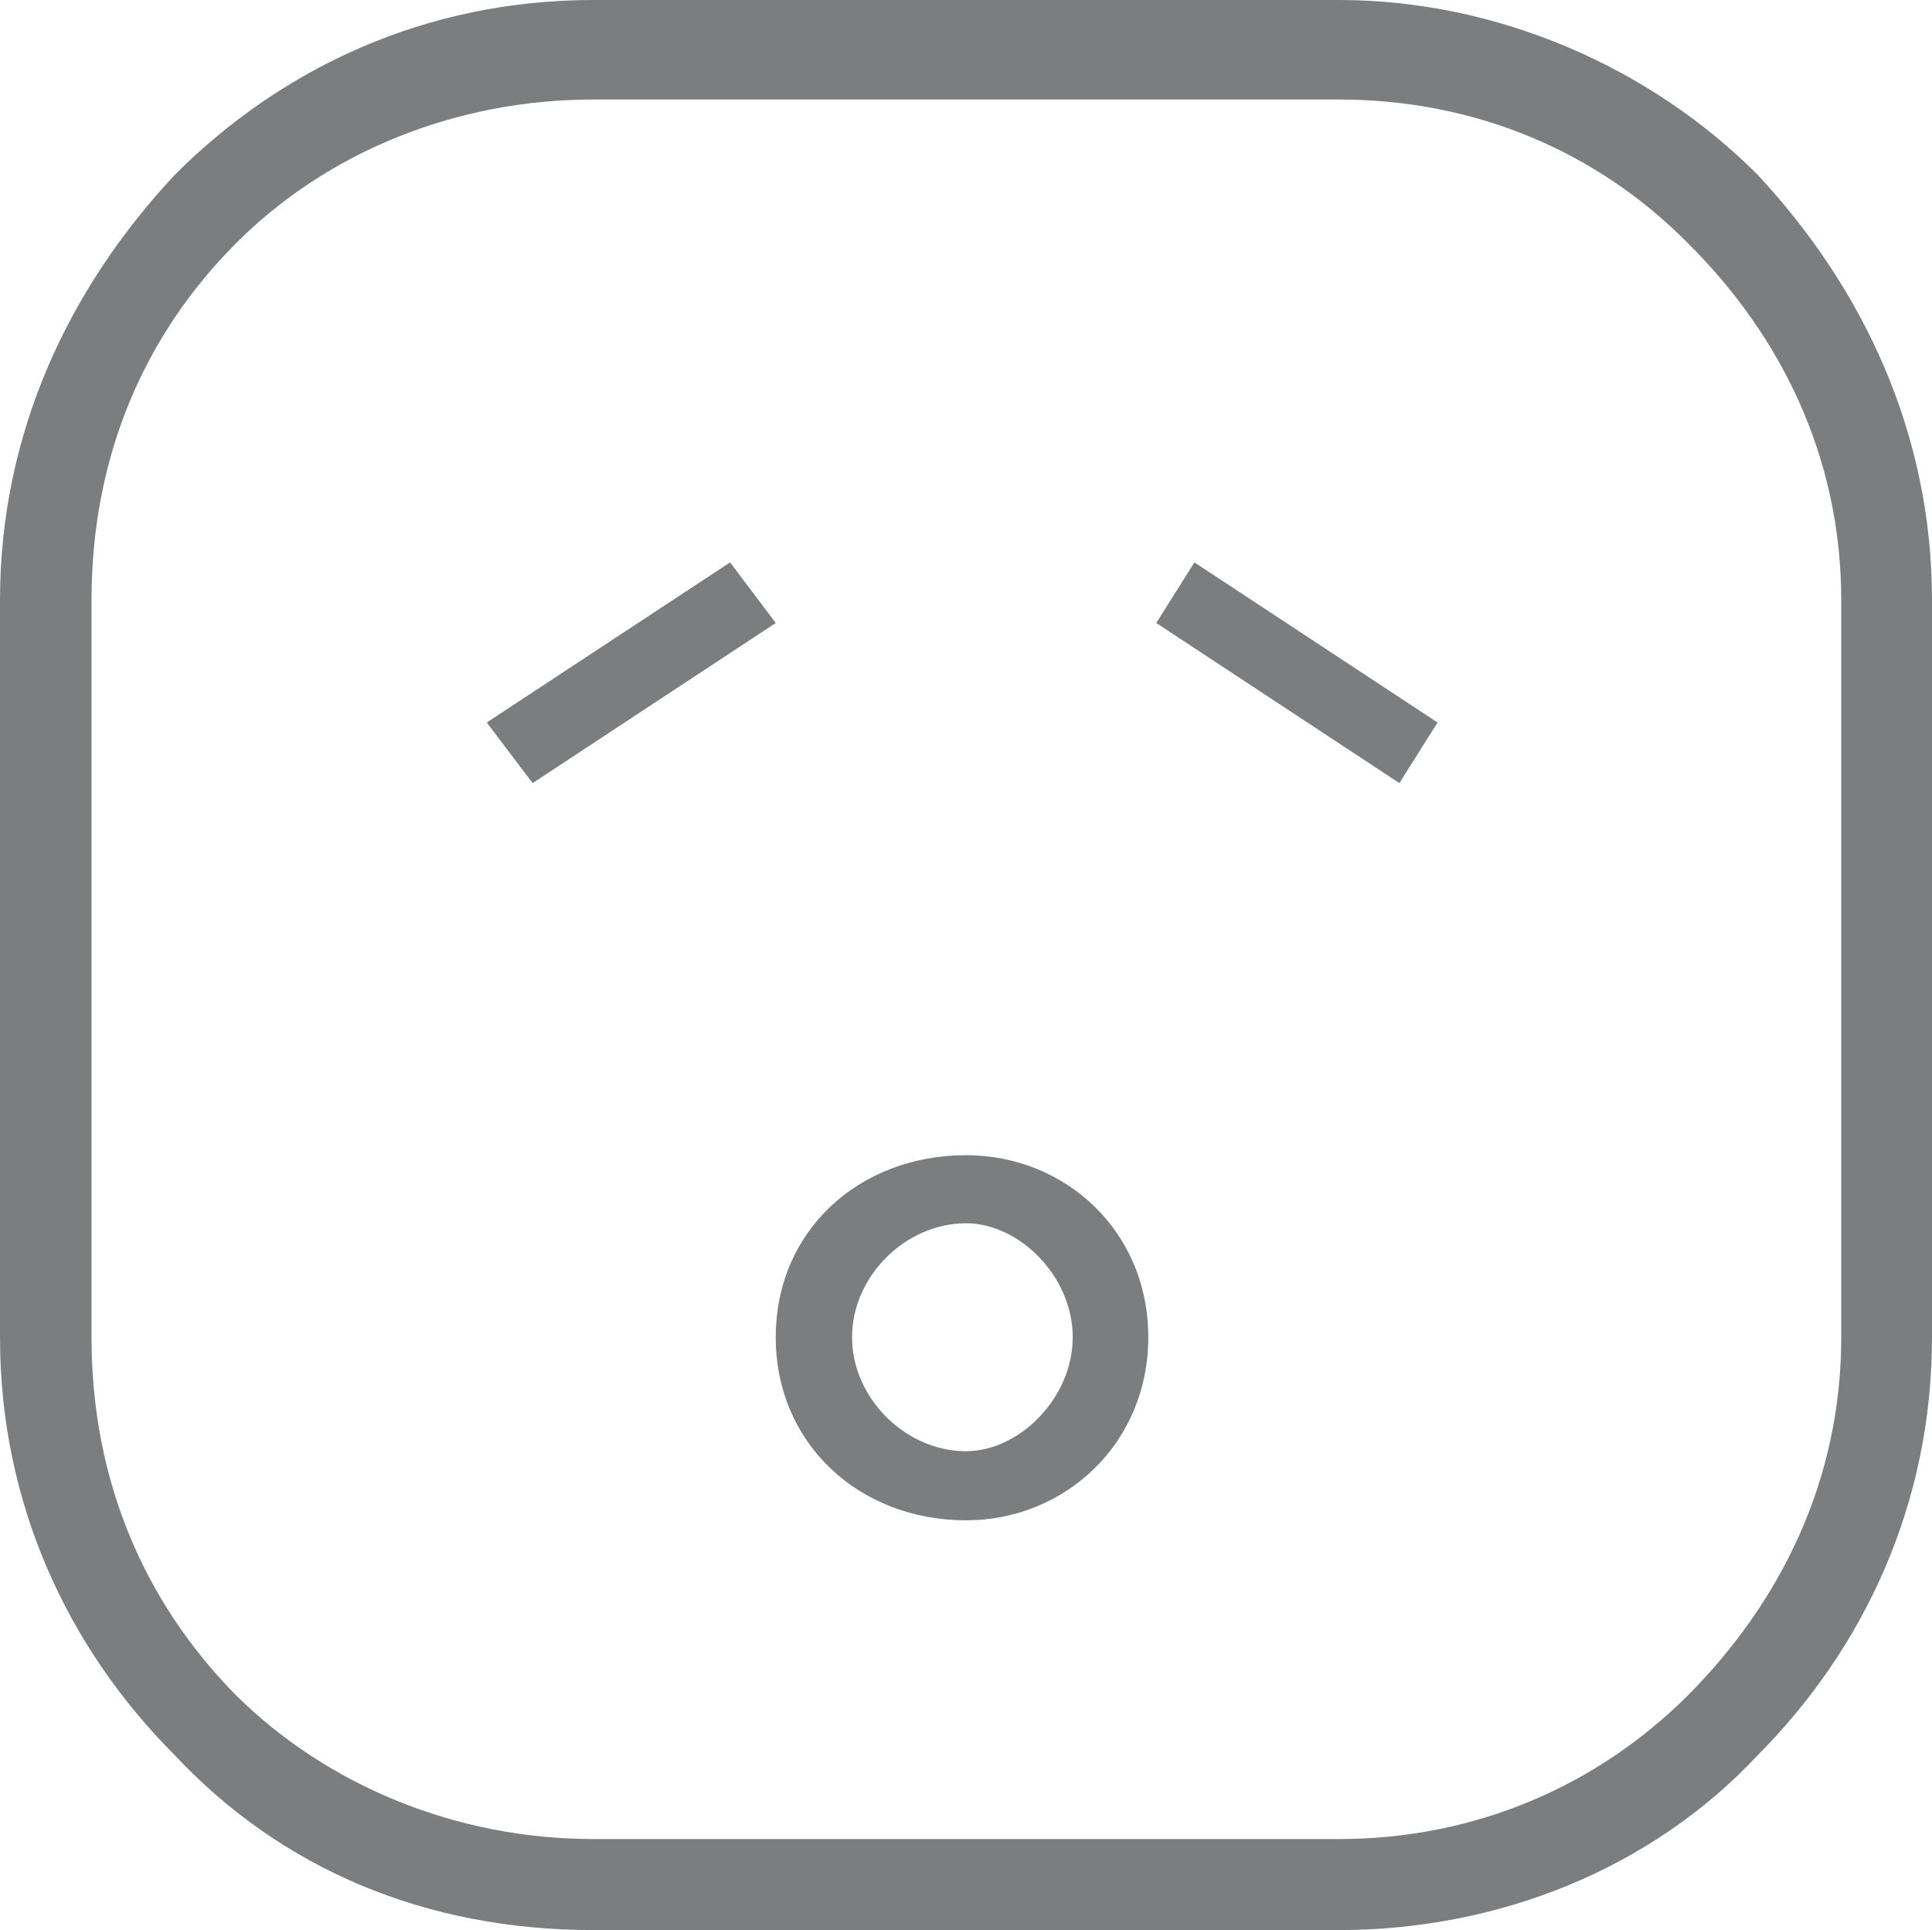<?xml version="1.0" encoding="UTF-8"?>
<!DOCTYPE svg PUBLIC "-//W3C//DTD SVG 1.1//EN" "http://www.w3.org/Graphics/SVG/1.1/DTD/svg11.dtd">
<!-- Creator: CorelDRAW X8 -->
<svg xmlns="http://www.w3.org/2000/svg" xml:space="preserve" width="7.748in" height="7.739in" version="1.1" style="shape-rendering:geometricPrecision; text-rendering:geometricPrecision; image-rendering:optimizeQuality; fill-rule:evenodd; clip-rule:evenodd"
viewBox="0 0 7748 7739"
 xmlns:xlink="http://www.w3.org/1999/xlink">
 <defs>
  <style type="text/css">
   <![CDATA[
    .fil0 {fill:#7B7D7F}
   ]]>
  </style>
 </defs>
 <g id="Layer_x0020_1">

  <path class="fil0" d="M2379 0l2990 0c639,0 1252,272 1679,700 426,457 700,1040 700,1706l0 2956c0,670 -274,1249 -700,1677 -427,456 -1040,700 -1679,700l-2990 0c-671,0 -1249,-244 -1677,-700 -428,-428 -702,-1007 -702,-1677l0 -2956c0,-666 274,-1249 702,-1706 428,-428 1006,-700 1677,-700l0 0zm2990 399l-2990 0c-549,0 -1067,209 -1434,578 -364,365 -578,851 -578,1429l0 2956c0,578 214,1064 578,1434 367,364 885,578 1434,578l2990 0c549,0 1038,-214 1402,-578 367,-370 613,-856 613,-1434l0 -2956c0,-578 -246,-1064 -613,-1429 -364,-369 -853,-578 -1402,-578l0 0zm-2441 1856l183 243 -975 642 -184 -243 976 -642zm1677 3107c0,427 -335,734 -731,734 -428,0 -763,-307 -763,-734 0,-428 335,-730 763,-730 396,0 731,302 731,730l0 0zm-303 0c0,-244 -214,-457 -428,-457 -243,0 -457,213 -457,457 0,243 214,457 457,457 214,0 428,-214 428,-457l0 0zm335 -2864l975 642 153 -243 -975 -642 -153 243z"/>
 </g>
</svg>
